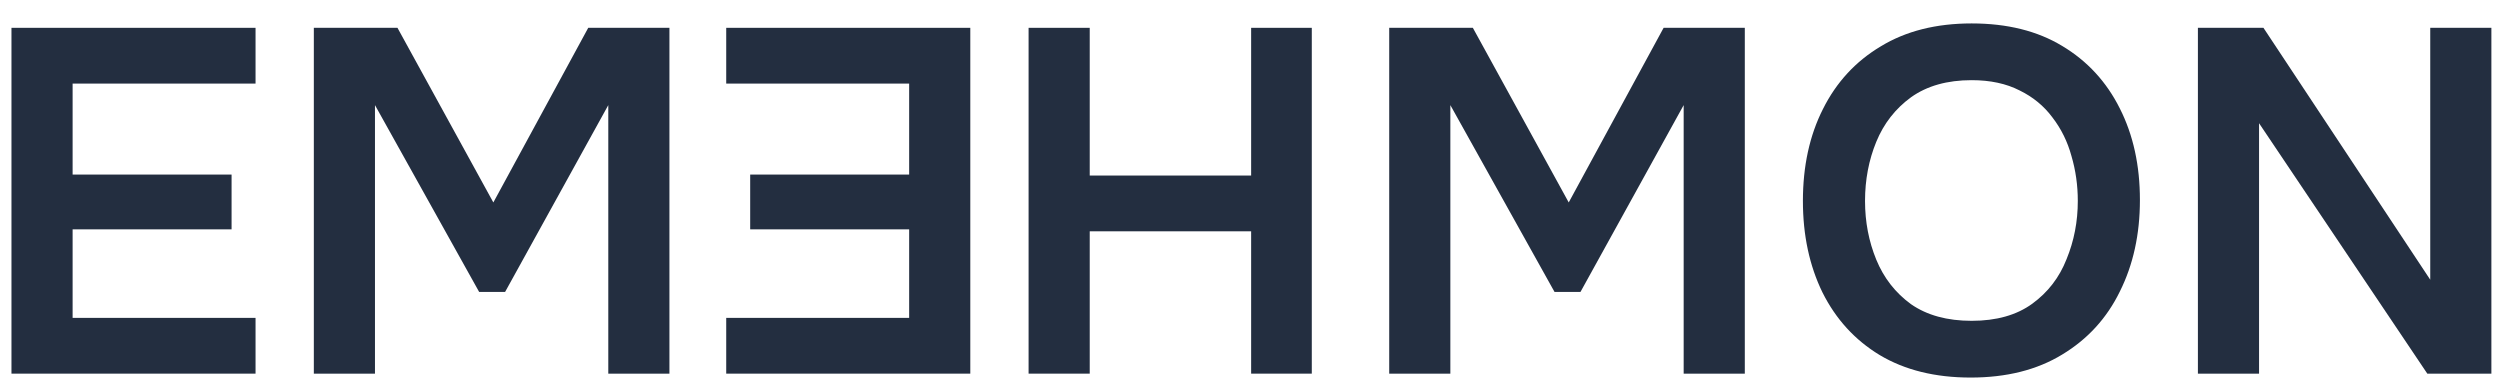 <svg width="92" height="14" viewBox="0 0 92 14" fill="none" xmlns="http://www.w3.org/2000/svg">
<g id="EMEHMON">
<path d="M0.422 13.75V1.024H9.404V3.076H2.672V6.424H8.522V8.44H2.672V11.698H9.404V13.75H0.422Z" fill="#232E40"/>
<path d="M11.549 13.75V1.024H14.627L18.155 7.45L21.647 1.024H24.635V13.75H22.385V3.868L18.587 10.744H17.633L13.799 3.868V13.75H11.549Z" fill="#232E40"/>
<path d="M37.852 13.75V1.024H40.102V6.46H46.042V1.024H48.274V13.75H46.042V8.512H40.102V13.75H37.852Z" fill="#232E40"/>
<path d="M51.123 13.75V1.024H54.201L57.729 7.45L61.221 1.024H64.209V13.75H61.959V3.868L58.161 10.744H57.207L53.373 3.868V13.75H51.123Z" fill="#232E40"/>
<path d="M72.521 13.894C71.213 13.894 70.097 13.618 69.173 13.066C68.261 12.514 67.559 11.746 67.067 10.762C66.587 9.778 66.347 8.656 66.347 7.396C66.347 6.112 66.593 4.984 67.085 4.012C67.577 3.028 68.285 2.26 69.209 1.708C70.133 1.144 71.249 0.862 72.557 0.862C73.865 0.862 74.975 1.138 75.887 1.69C76.811 2.242 77.519 3.01 78.011 3.994C78.503 4.966 78.749 6.088 78.749 7.36C78.749 8.62 78.503 9.742 78.011 10.726C77.531 11.71 76.823 12.484 75.887 13.048C74.963 13.612 73.841 13.894 72.521 13.894ZM72.557 11.806C73.469 11.806 74.213 11.596 74.789 11.176C75.365 10.756 75.785 10.21 76.049 9.538C76.325 8.866 76.463 8.152 76.463 7.396C76.463 6.82 76.385 6.268 76.229 5.74C76.085 5.212 75.851 4.738 75.527 4.318C75.215 3.898 74.813 3.568 74.321 3.328C73.829 3.076 73.241 2.95 72.557 2.95C71.657 2.95 70.913 3.16 70.325 3.58C69.749 4 69.323 4.546 69.047 5.218C68.771 5.89 68.633 6.616 68.633 7.396C68.633 8.164 68.771 8.884 69.047 9.556C69.323 10.228 69.749 10.774 70.325 11.194C70.913 11.602 71.657 11.806 72.557 11.806Z" fill="#232E40"/>
<path d="M80.883 13.75V1.024H83.295L89.433 10.294V1.024H91.683V13.75H89.325L83.133 4.534V13.75H80.883Z" fill="#232E40"/>
<path d="M35.707 13.75V1.024H26.725V3.076H33.457V6.424H27.607V8.44H33.457V11.698H26.725V13.75H35.707Z" fill="#232E40"/>
</g>
</svg>
